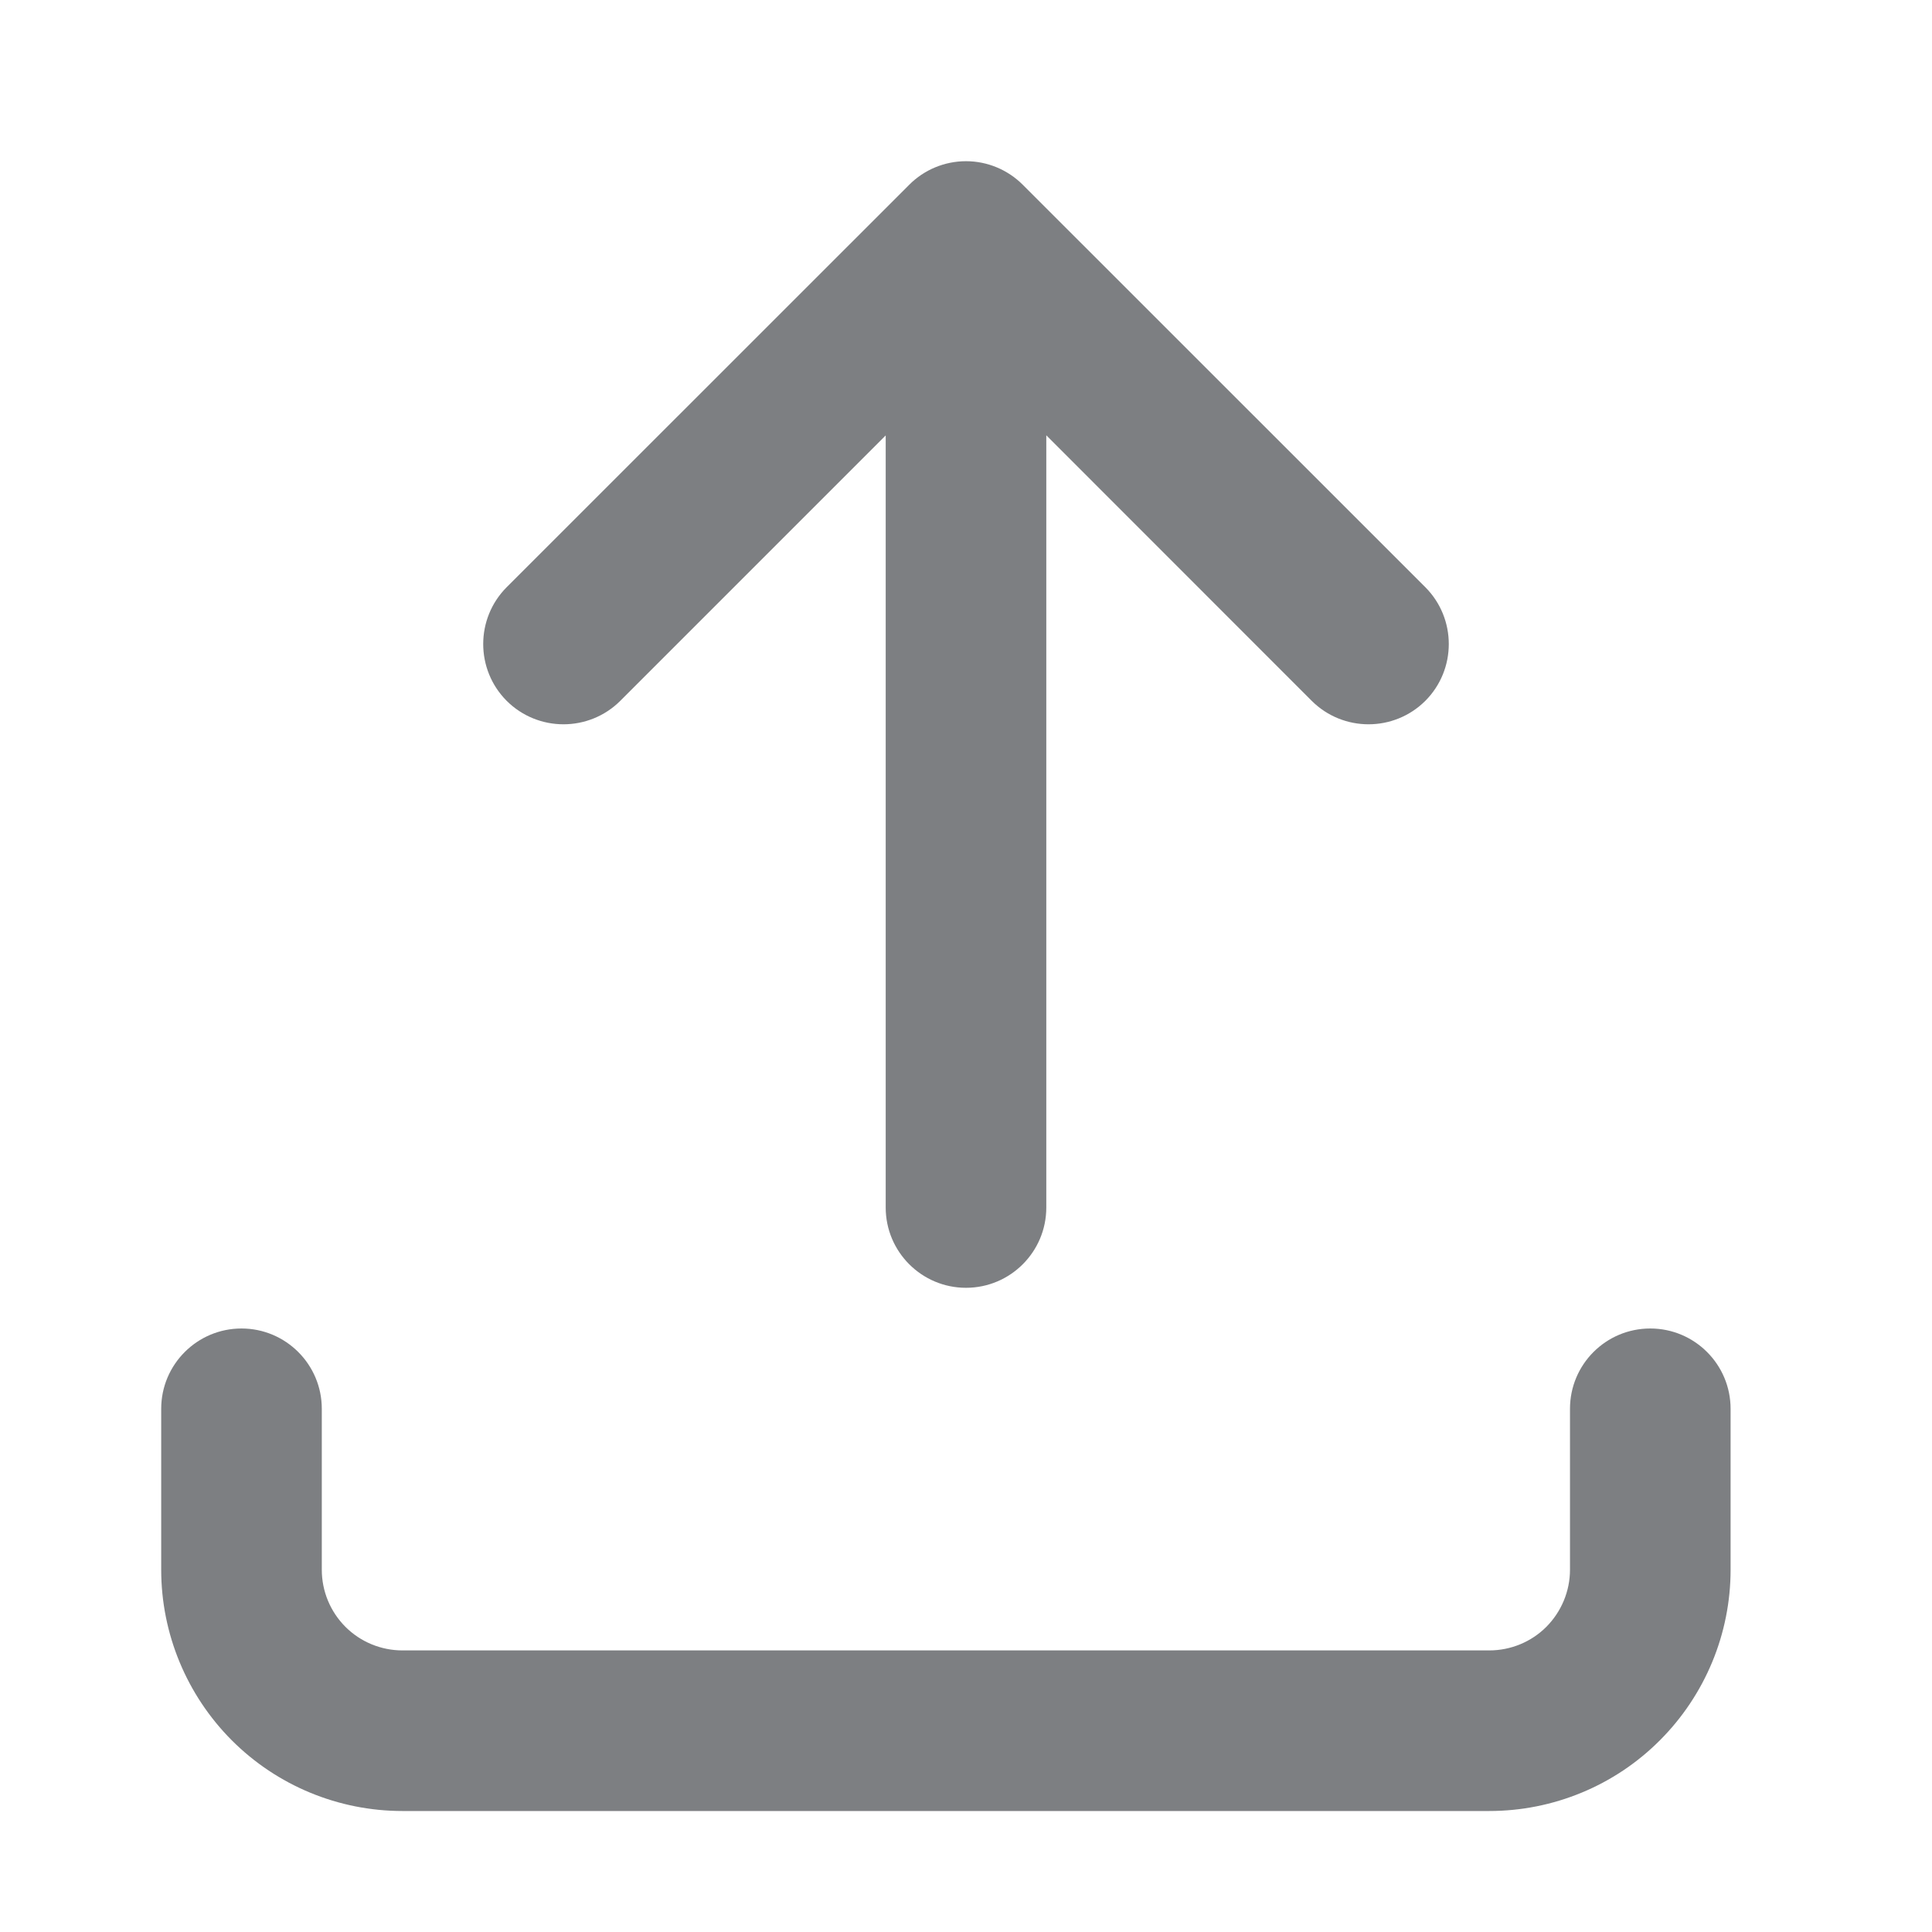 <svg width="16" height="16" viewBox="0 0 16 16" fill="none" xmlns="http://www.w3.org/2000/svg">
<path fill-rule="evenodd" clip-rule="evenodd" d="M8 1.335C8.176 1.335 8.345 1.405 8.47 1.53L11.804 4.863C12.063 5.123 12.063 5.544 11.804 5.804C11.544 6.063 11.123 6.063 10.863 5.804L8.665 3.605V10C8.665 10.367 8.367 10.665 8 10.665C7.633 10.665 7.335 10.367 7.335 10V3.606L5.137 5.804C4.877 6.063 4.456 6.063 4.196 5.804C3.937 5.544 3.937 5.123 4.196 4.863L7.53 1.53C7.654 1.405 7.824 1.335 8 1.335ZM2 11.002C2.367 11.002 2.665 11.3 2.665 11.667V13C2.665 13.177 2.735 13.347 2.861 13.473C2.986 13.598 3.156 13.668 3.333 13.668H12.333C12.511 13.668 12.681 13.598 12.806 13.473C12.931 13.347 13.002 13.177 13.002 13V11.667C13.002 11.3 13.299 11.002 13.667 11.002C14.034 11.002 14.332 11.3 14.332 11.667V13C14.332 13.53 14.121 14.038 13.746 14.413C13.372 14.788 12.863 14.998 12.333 14.998H3.333C2.803 14.998 2.295 14.788 1.92 14.413C1.546 14.038 1.335 13.53 1.335 13V11.667C1.335 11.3 1.633 11.002 2 11.002Z" fill="#7D7F82"/>
</svg>
